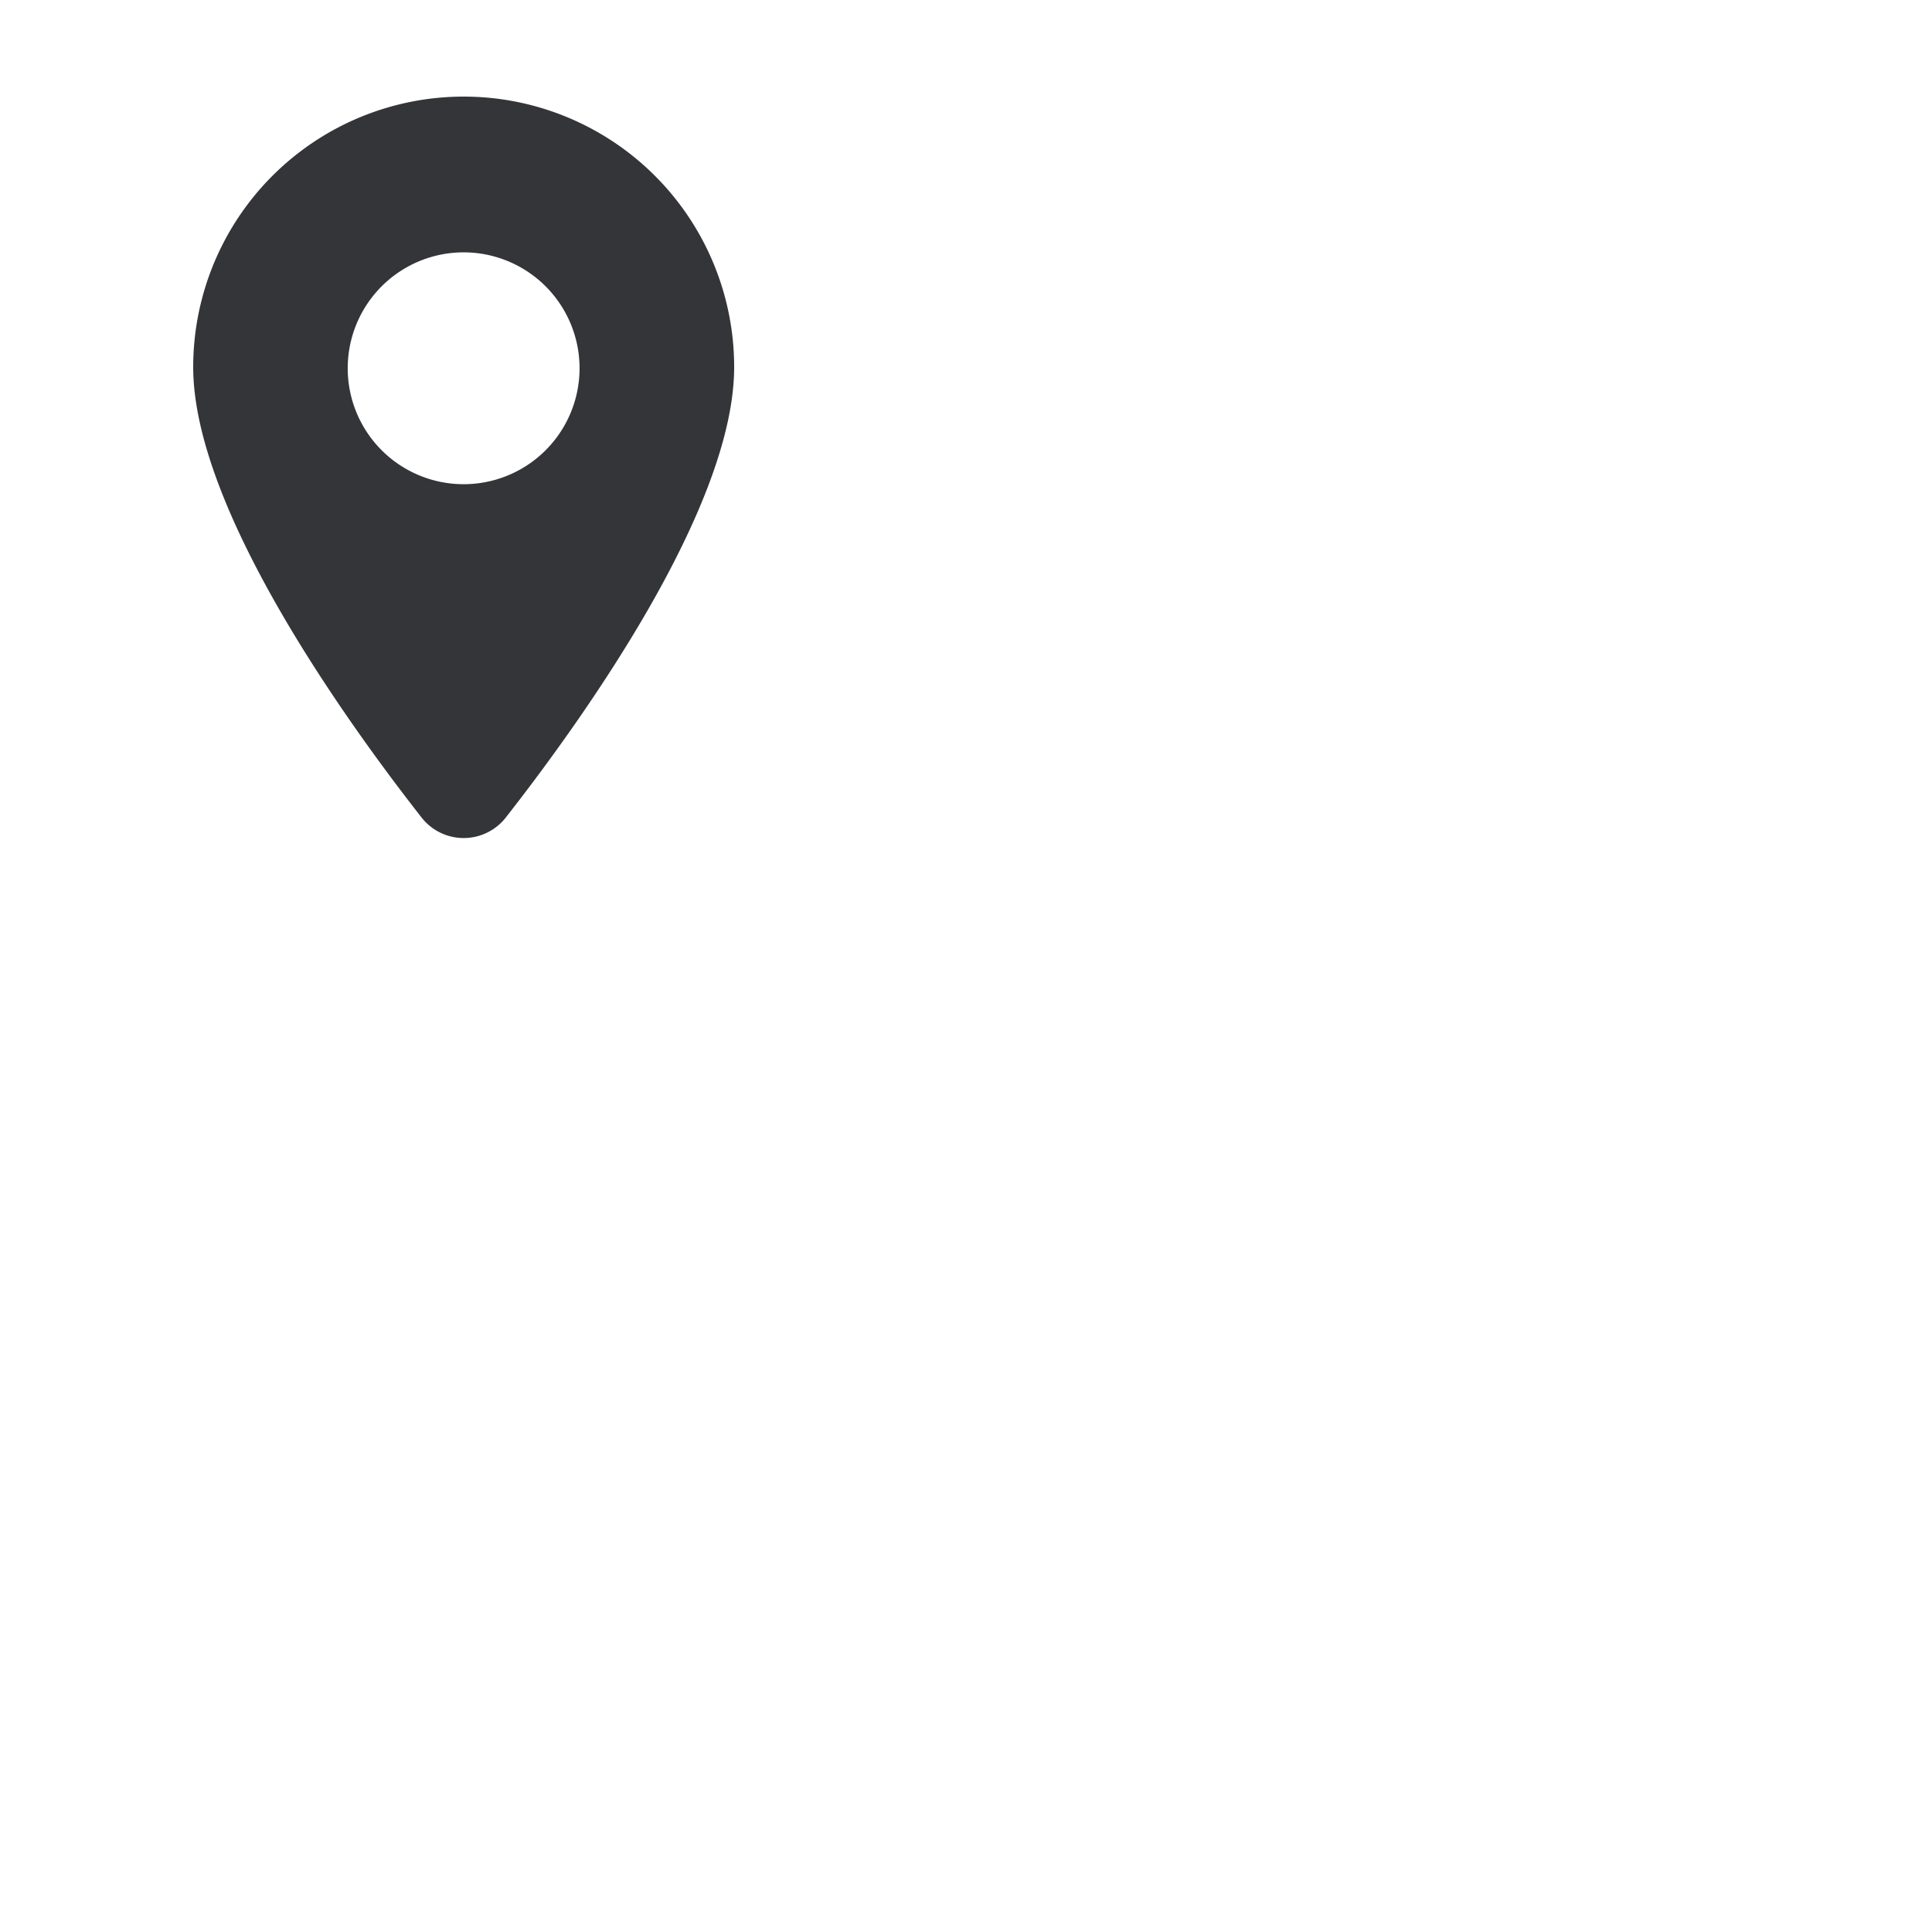 <svg width="50" height="50" viewBox="0 0 50 50" fill="#343538"
    xmlns="http://www.w3.org/2000/svg" size="19">
    <path fill-rule="evenodd" clip-rule="evenodd"
        d="M19 9.5c0 3.647-3.931 9.129-5.902 11.647a1.384 1.384 0 01-2.196 0C8.932 18.63 5 13.147 5 9.5a7 7 0 0114 0zm-4.002.105a3 3 0 11-5.996-.21 3 3 0 015.996.21z">
    </path>
</svg>